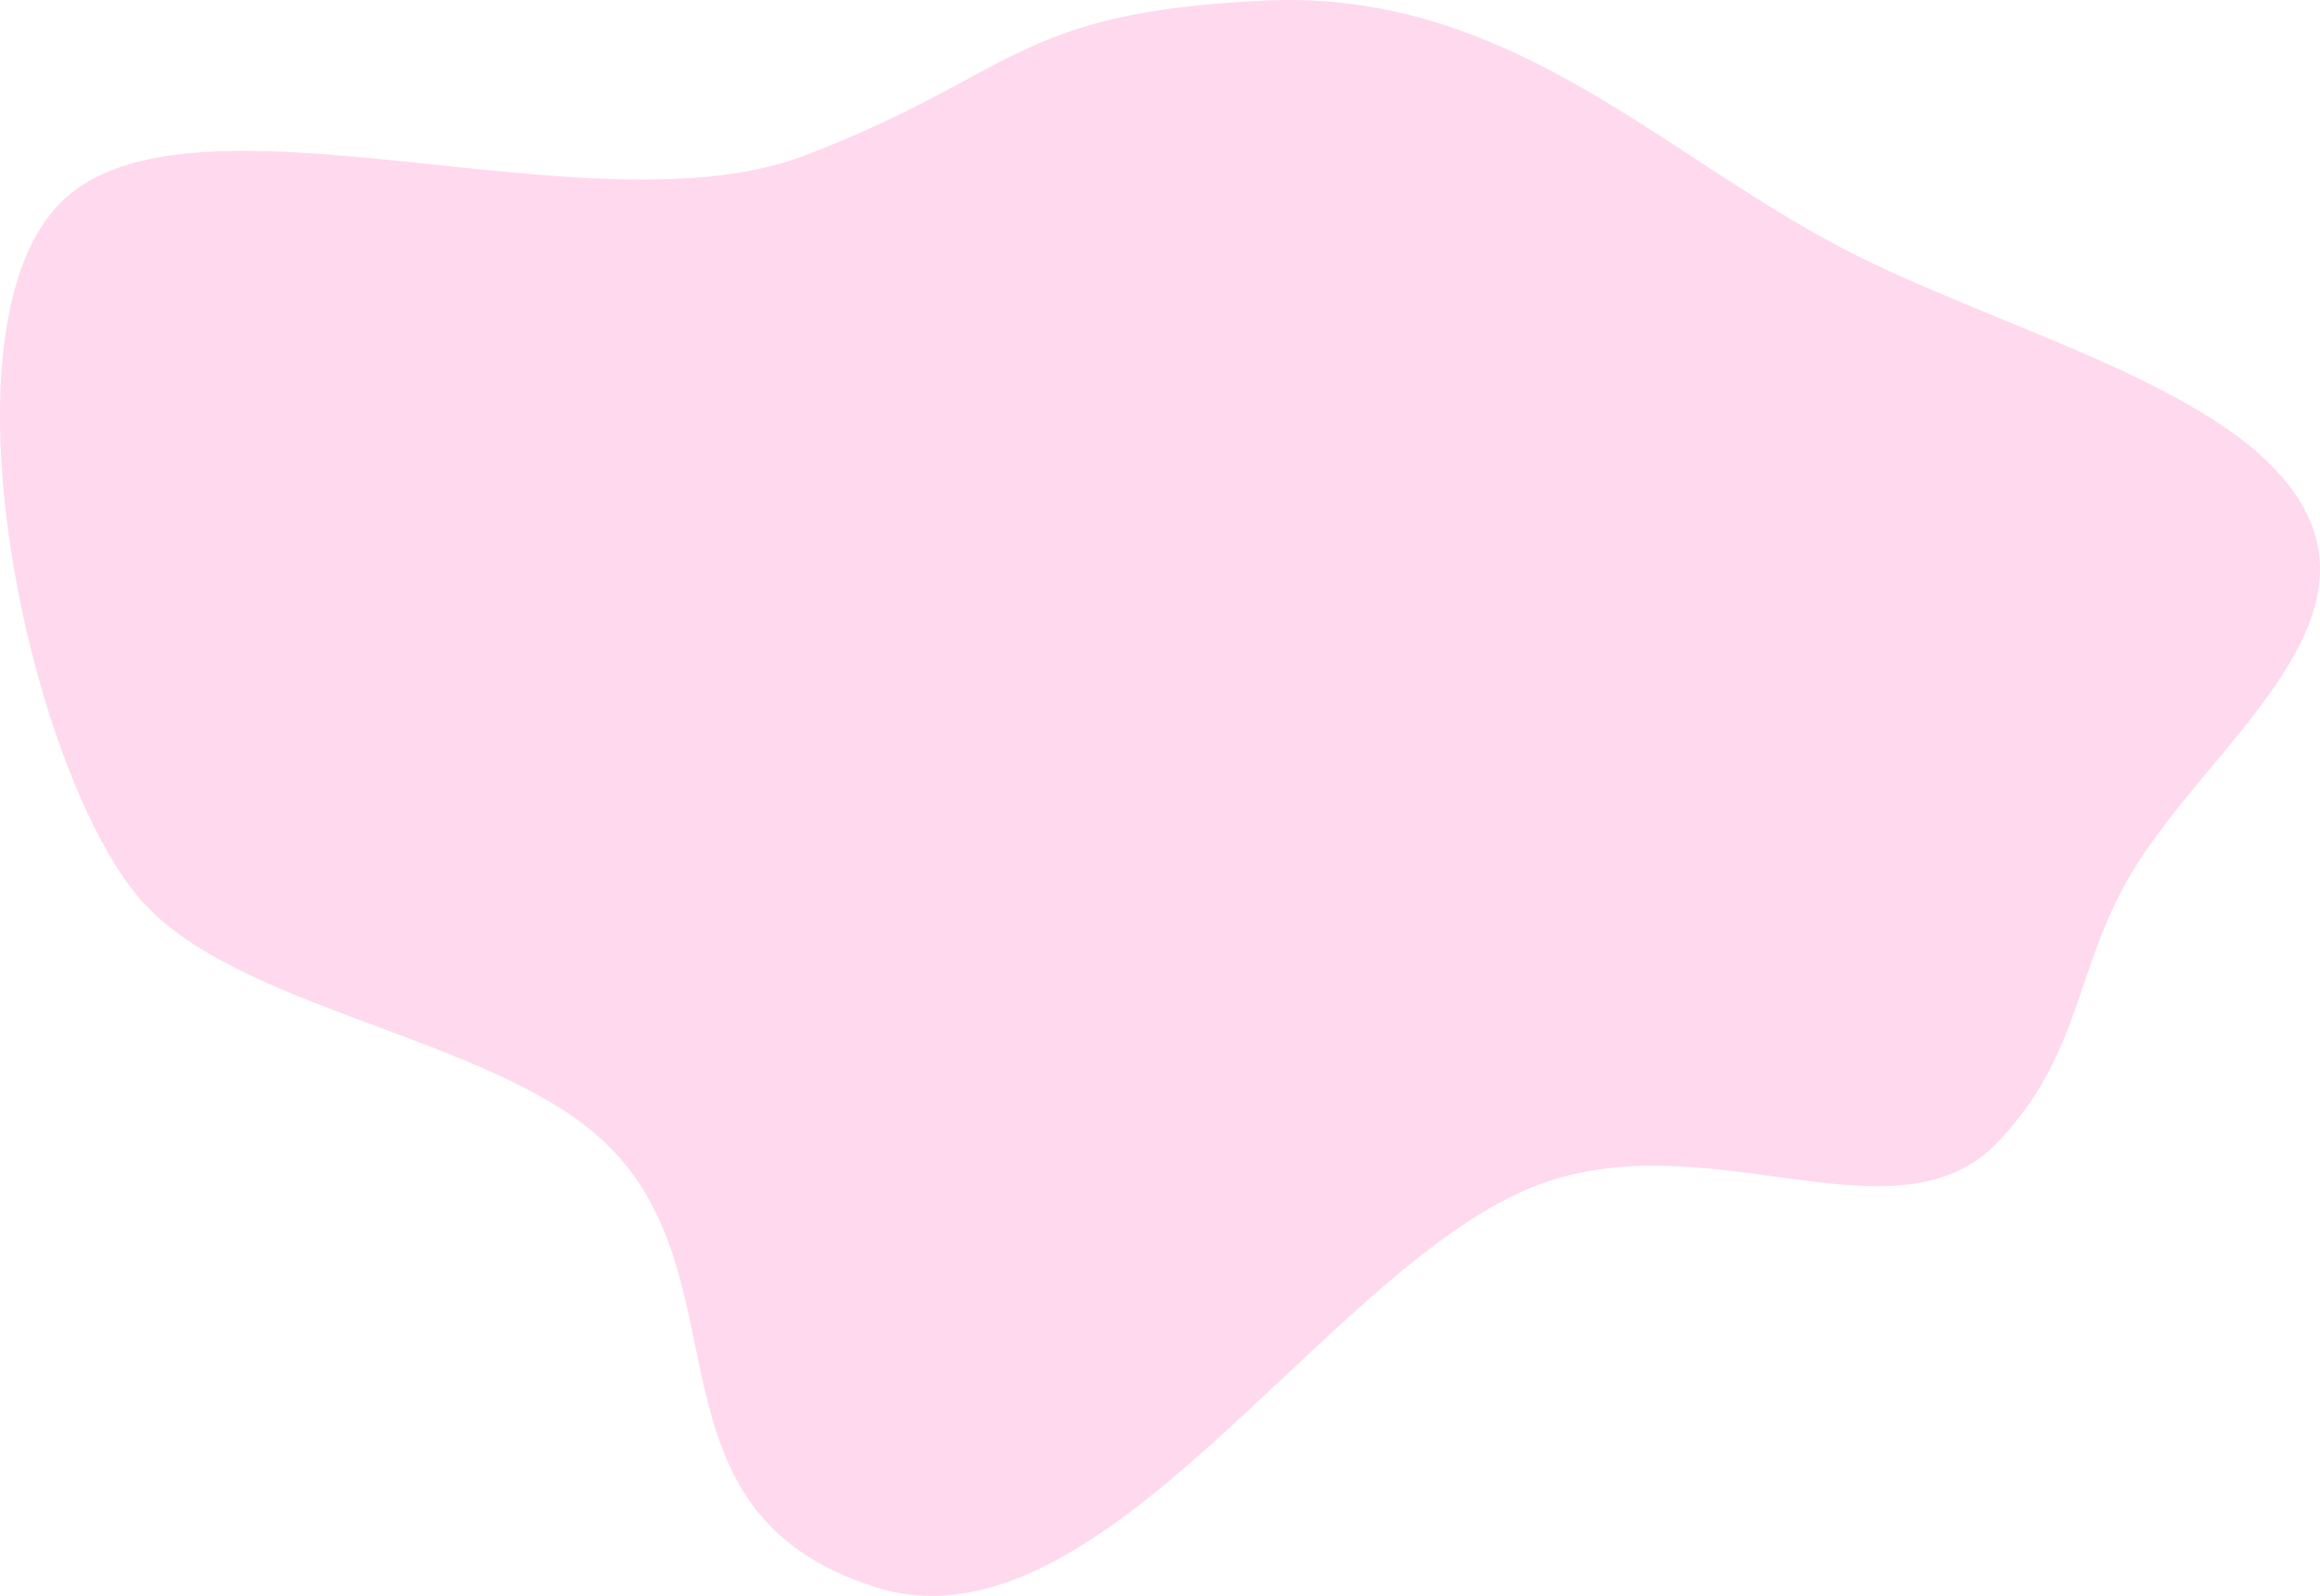 <svg width="689" height="474" viewBox="0 0 689 474" fill="none" xmlns="http://www.w3.org/2000/svg">
<path fill-rule="evenodd" clip-rule="evenodd" d="M375.72 0.163C449.51 -3.25 494.892 47.827 551.6 76.001C600.682 100.385 669.644 117.507 685.814 154.223C701.813 190.553 653.41 224.515 632.625 259.984C616.113 288.163 618.102 312.894 593.585 338.949C562.963 371.492 506.151 331.552 454.523 352.832C392.521 378.387 326.711 492.476 260.06 471.423C188.67 448.873 222.506 379.444 179.241 338.949C145.708 307.562 69.242 299.822 41.222 266.593C8.268 227.513 -19.585 97.701 18.05 60.134C56.421 21.834 175.632 70.385 238.824 46.251C302.17 22.058 300.577 3.638 375.72 0.163Z" fill="#FFD9EE"/>
</svg>
